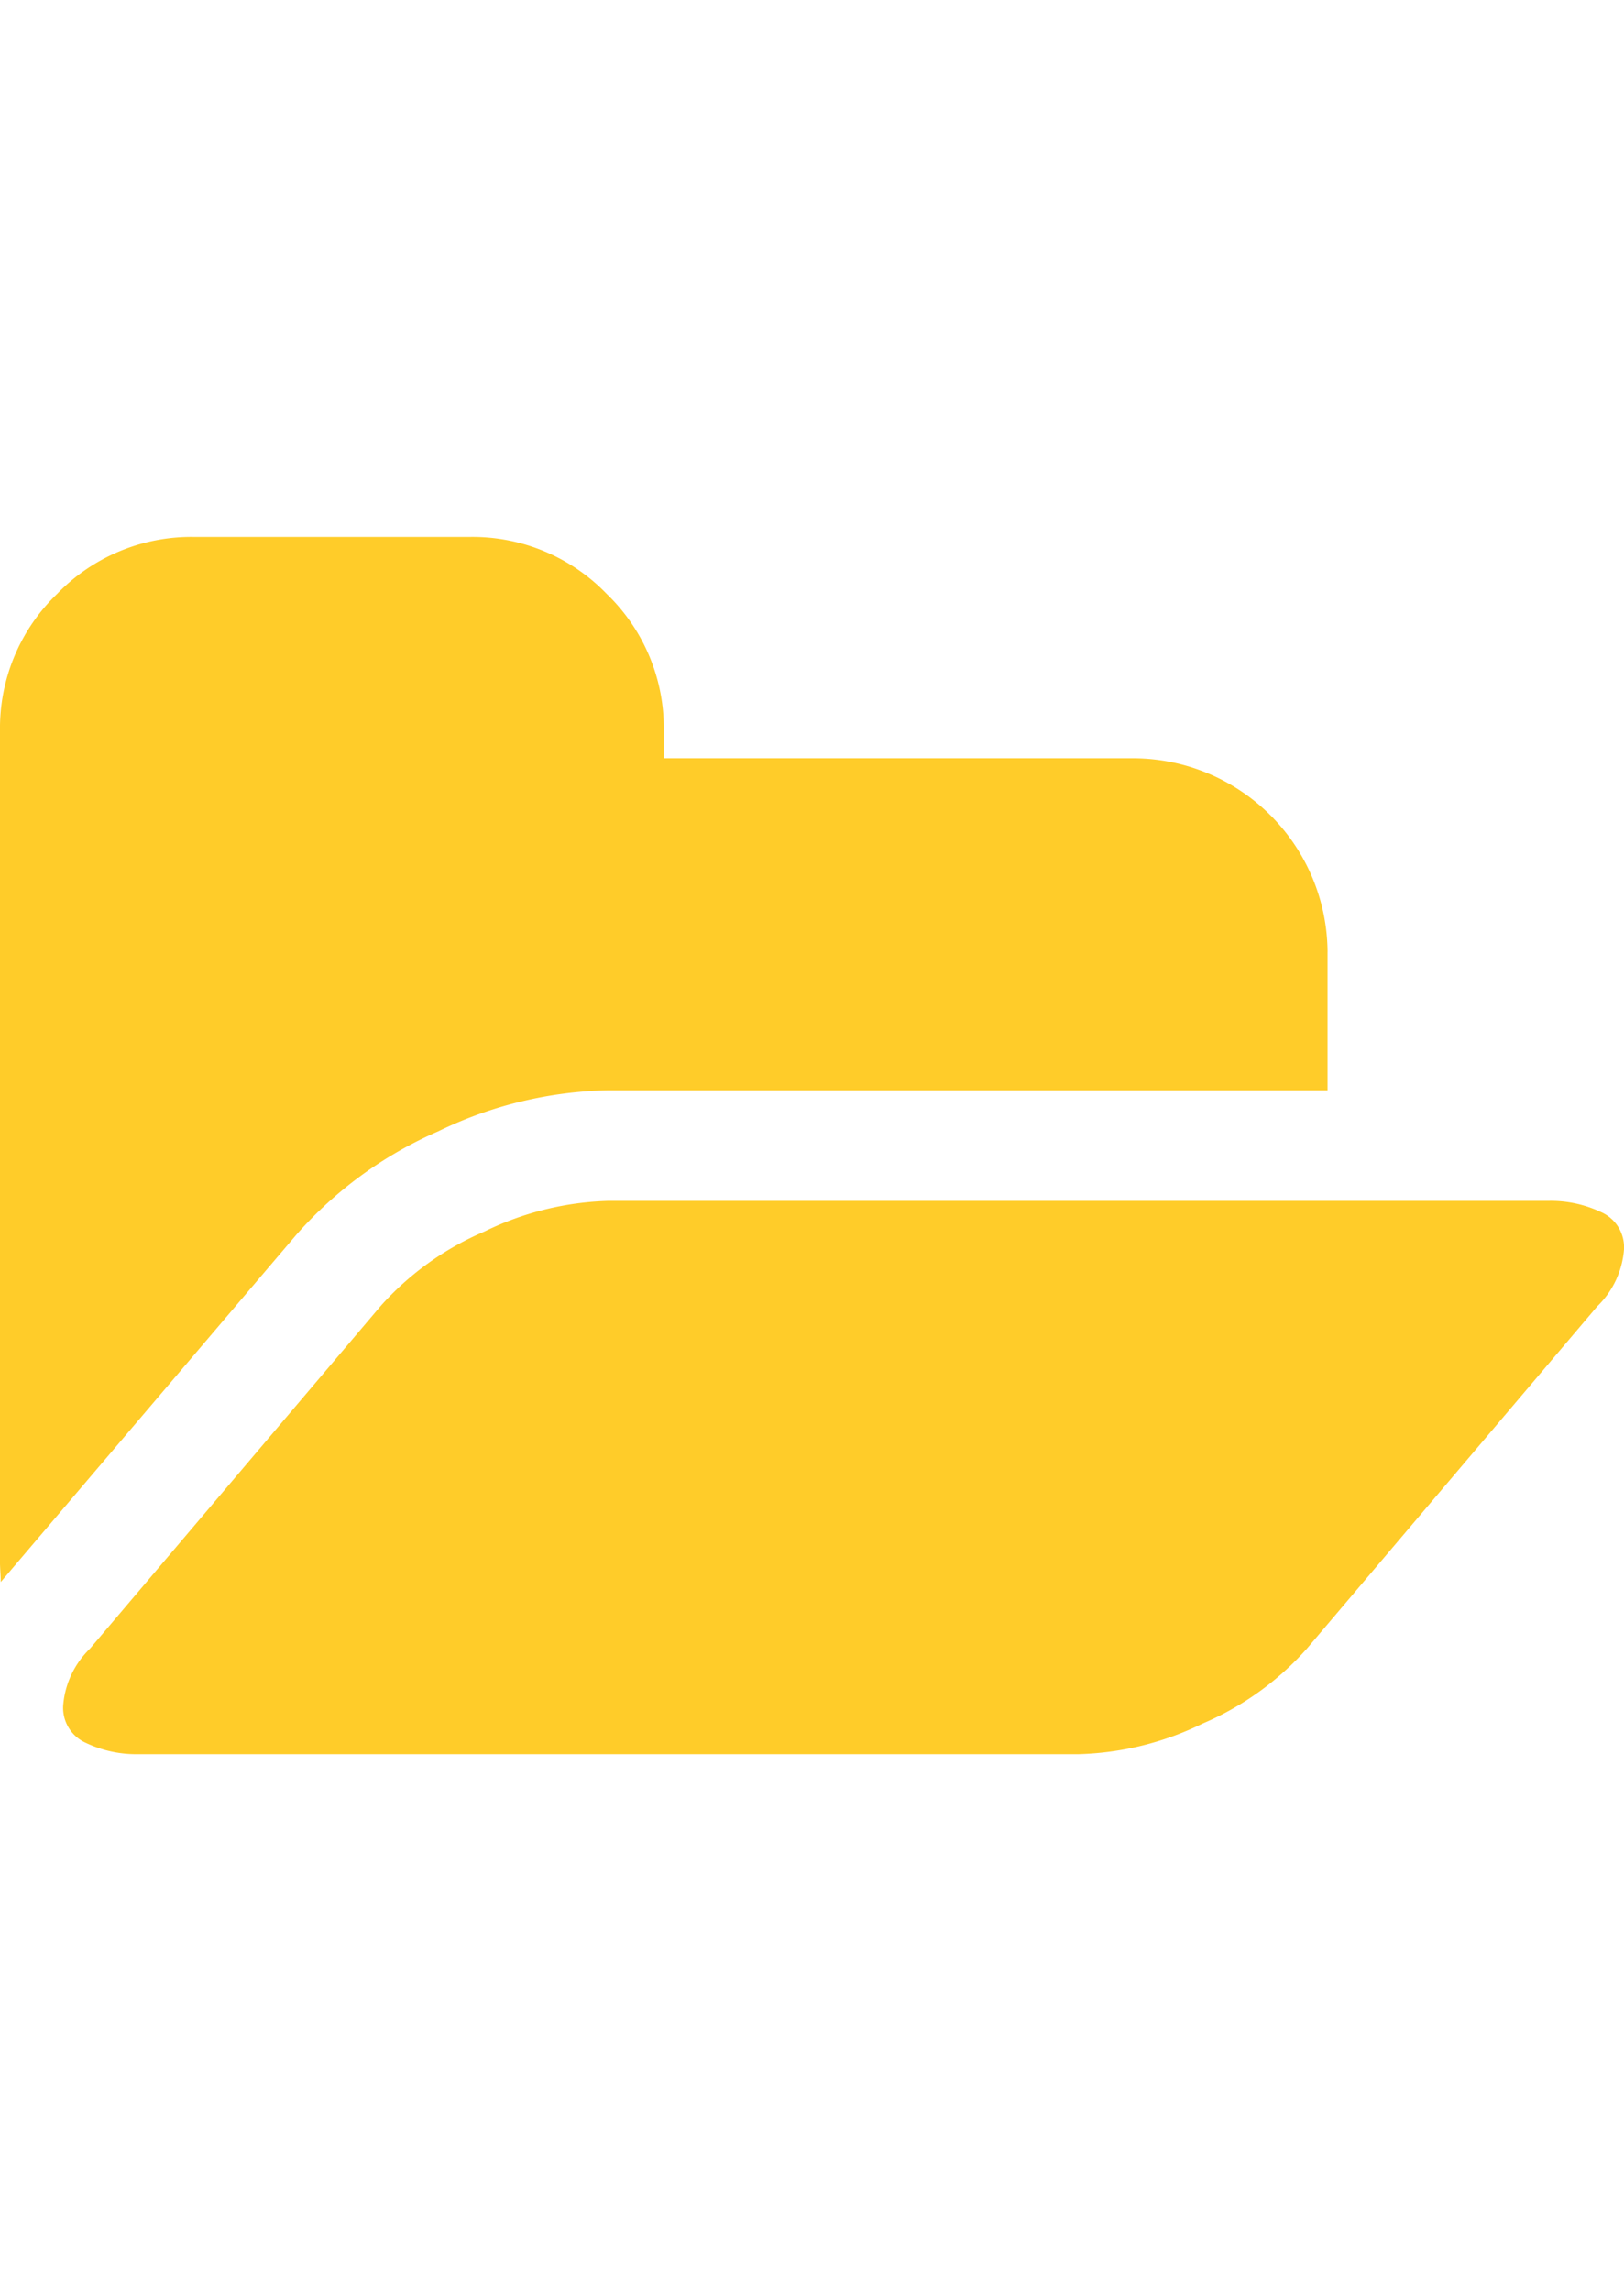 <svg xmlns="http://www.w3.org/2000/svg" width="34" height="47.957" viewBox="0 0 64 47.957">
  <path id="_74fa94fa64b5cfb89a313e727db176a0" data-name="74fa94fa64b5cfb89a313e727db176a0" d="M64,257.257a3.5,3.5,0,0,1-1.056,2.248L51.5,272.993a11.55,11.55,0,0,1-4.1,2.946,11.824,11.824,0,0,1-4.888,1.209H5.45a4.62,4.62,0,0,1-2.061-.443,1.514,1.514,0,0,1-.9-1.465,3.5,3.5,0,0,1,1.056-2.248l11.444-13.488a11.55,11.55,0,0,1,4.1-2.946,11.824,11.824,0,0,1,4.888-1.209H61.037a4.62,4.62,0,0,1,2.061.443A1.514,1.514,0,0,1,64,257.257ZM52.317,245.54v5.45H23.979a16.021,16.021,0,0,0-6.71,1.618,15.9,15.9,0,0,0-5.586,4.07L.2,270.166l-.17.2q0-.136-.017-.426T0,269.519v-32.7a7.342,7.342,0,0,1,2.248-5.382,7.342,7.342,0,0,1,5.382-2.248h10.9a7.342,7.342,0,0,1,5.382,2.248,7.342,7.342,0,0,1,2.248,5.382v1.09H44.688a7.676,7.676,0,0,1,7.63,7.63Z" transform="translate(0 -229.191)" fill="#ffcc29"/>
</svg>